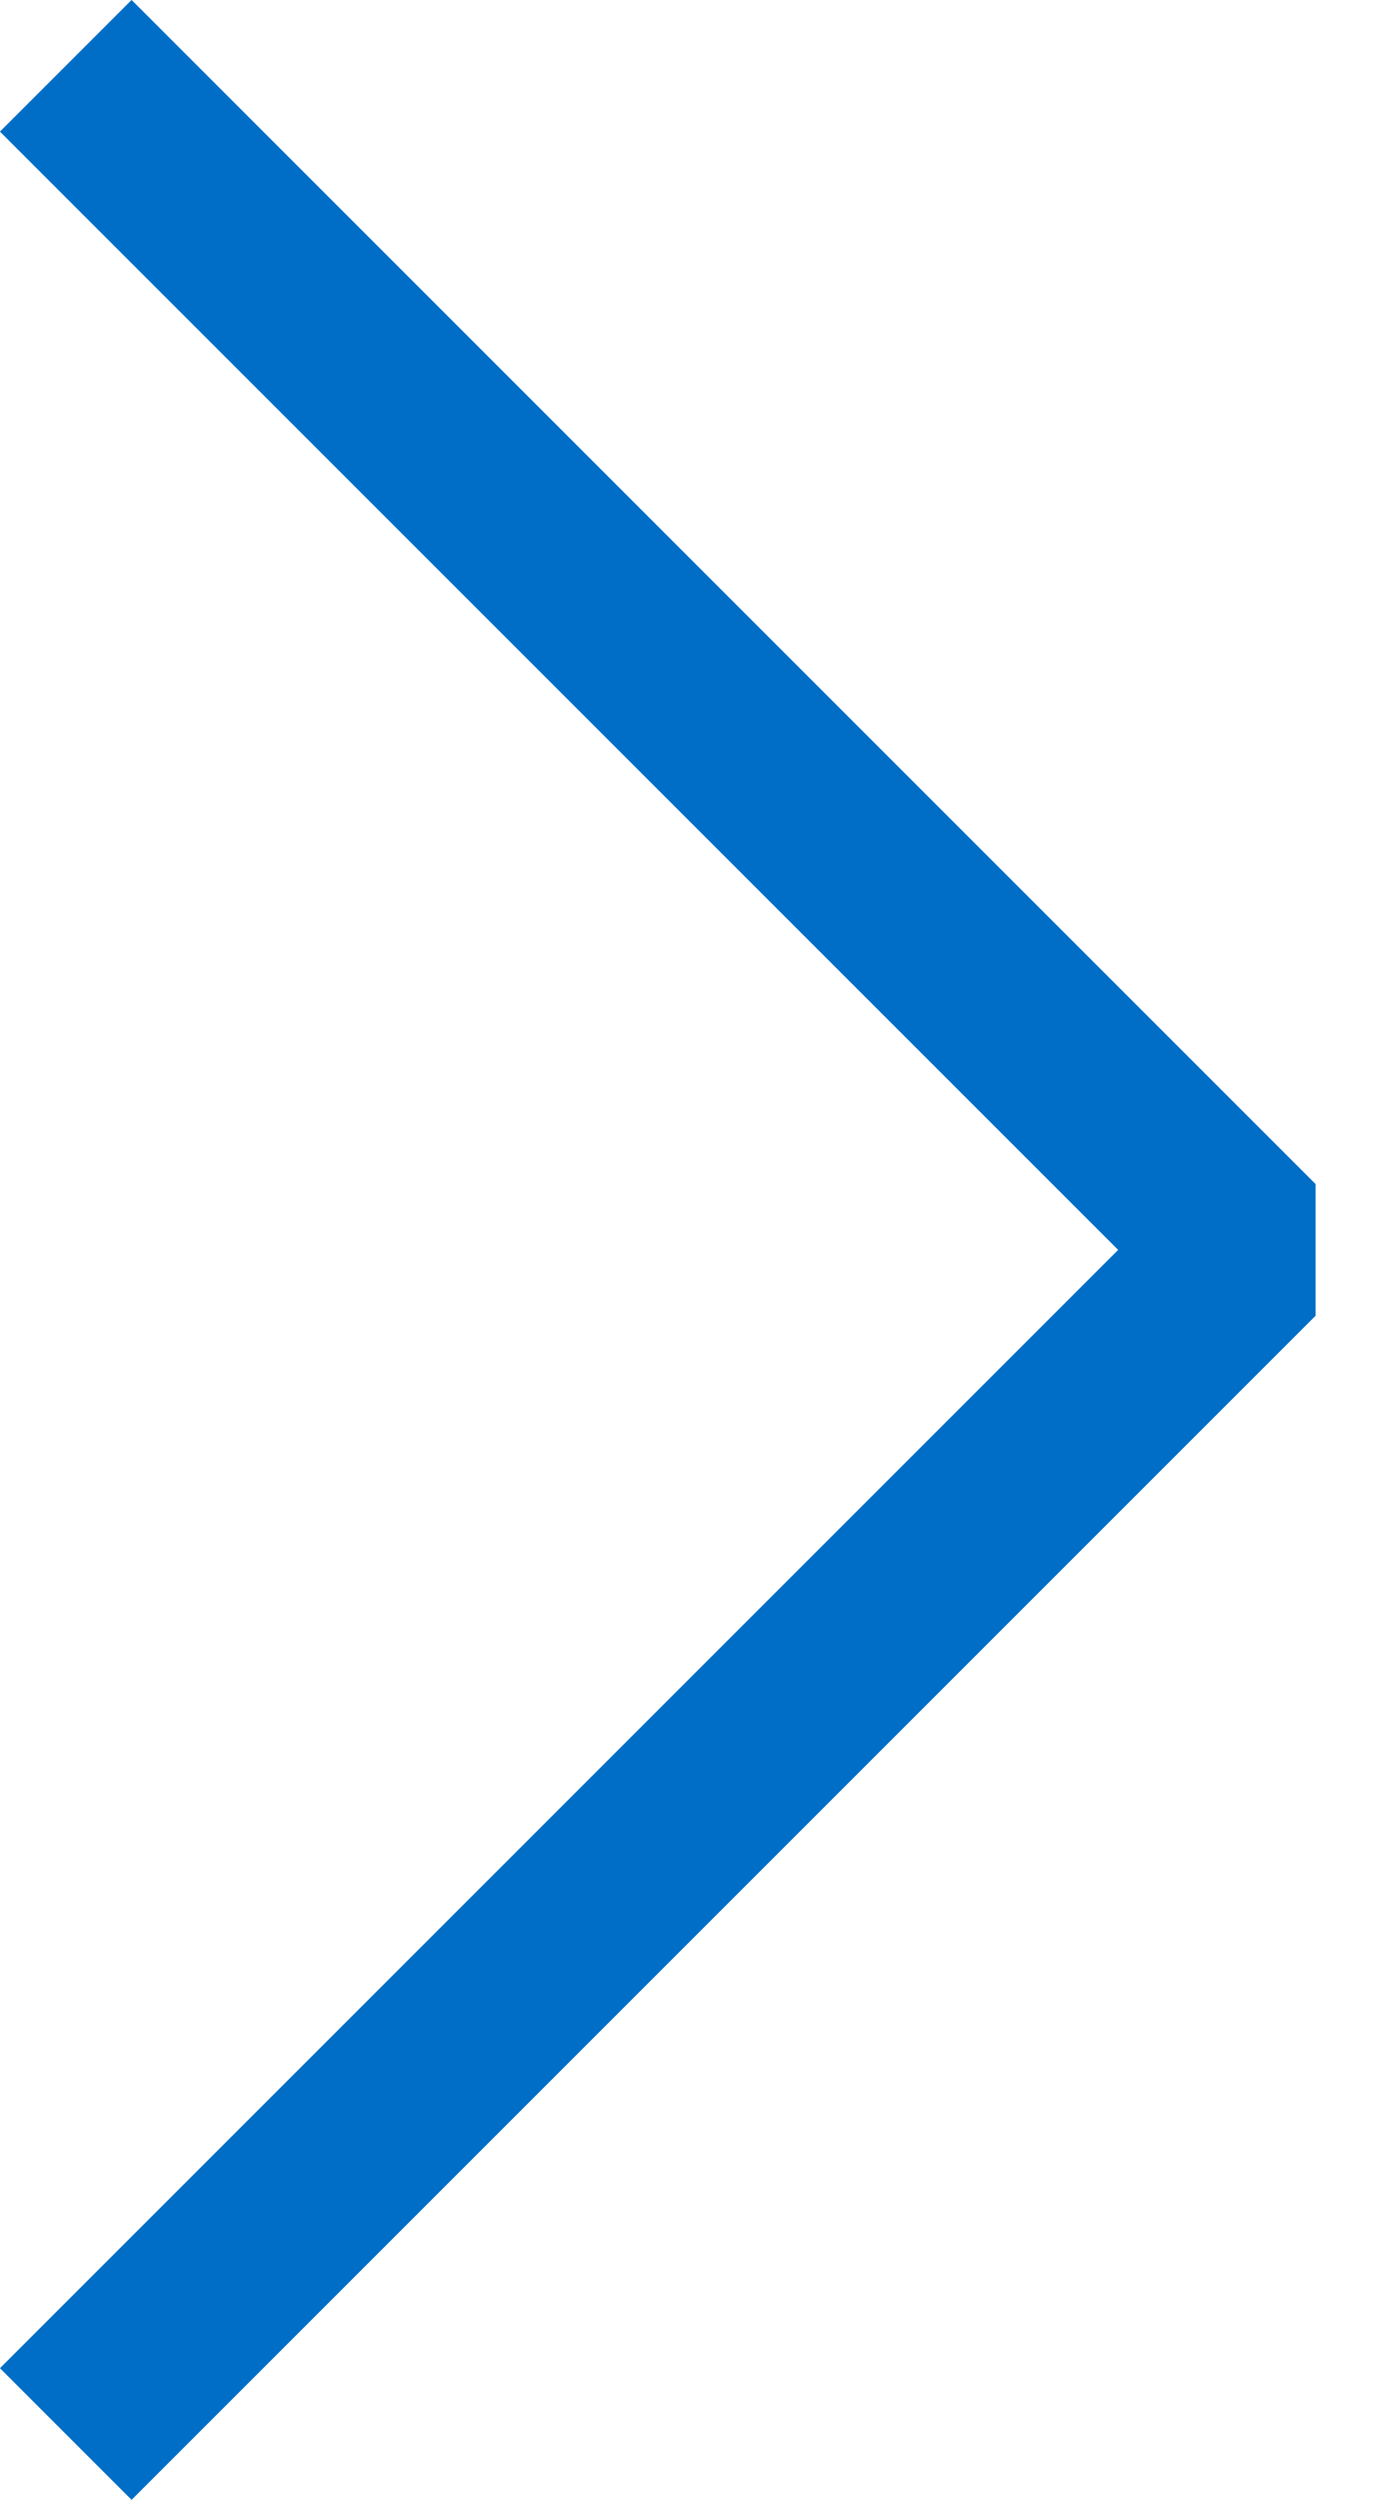 <svg xmlns="http://www.w3.org/2000/svg" xmlns:xlink="http://www.w3.org/1999/xlink" viewBox="0 0 21.01 38"><defs><style>.cls-1,.cls-3{fill:none;}.cls-2{clip-path:url(#clip-path);}.cls-3{stroke:#006EC6;stroke-miterlimit:10;stroke-width:2.83px;}</style><clipPath id="clip-path"><rect class="cls-1" width="20" height="38"/></clipPath></defs><title>Asset 3</title><g id="Layer_2" data-name="Layer 2"><g id="Layer_1-2" data-name="Layer 1"><g class="cls-2"><polyline class="cls-3" points="1 1 19 19 1 37"/></g></g></g></svg>
